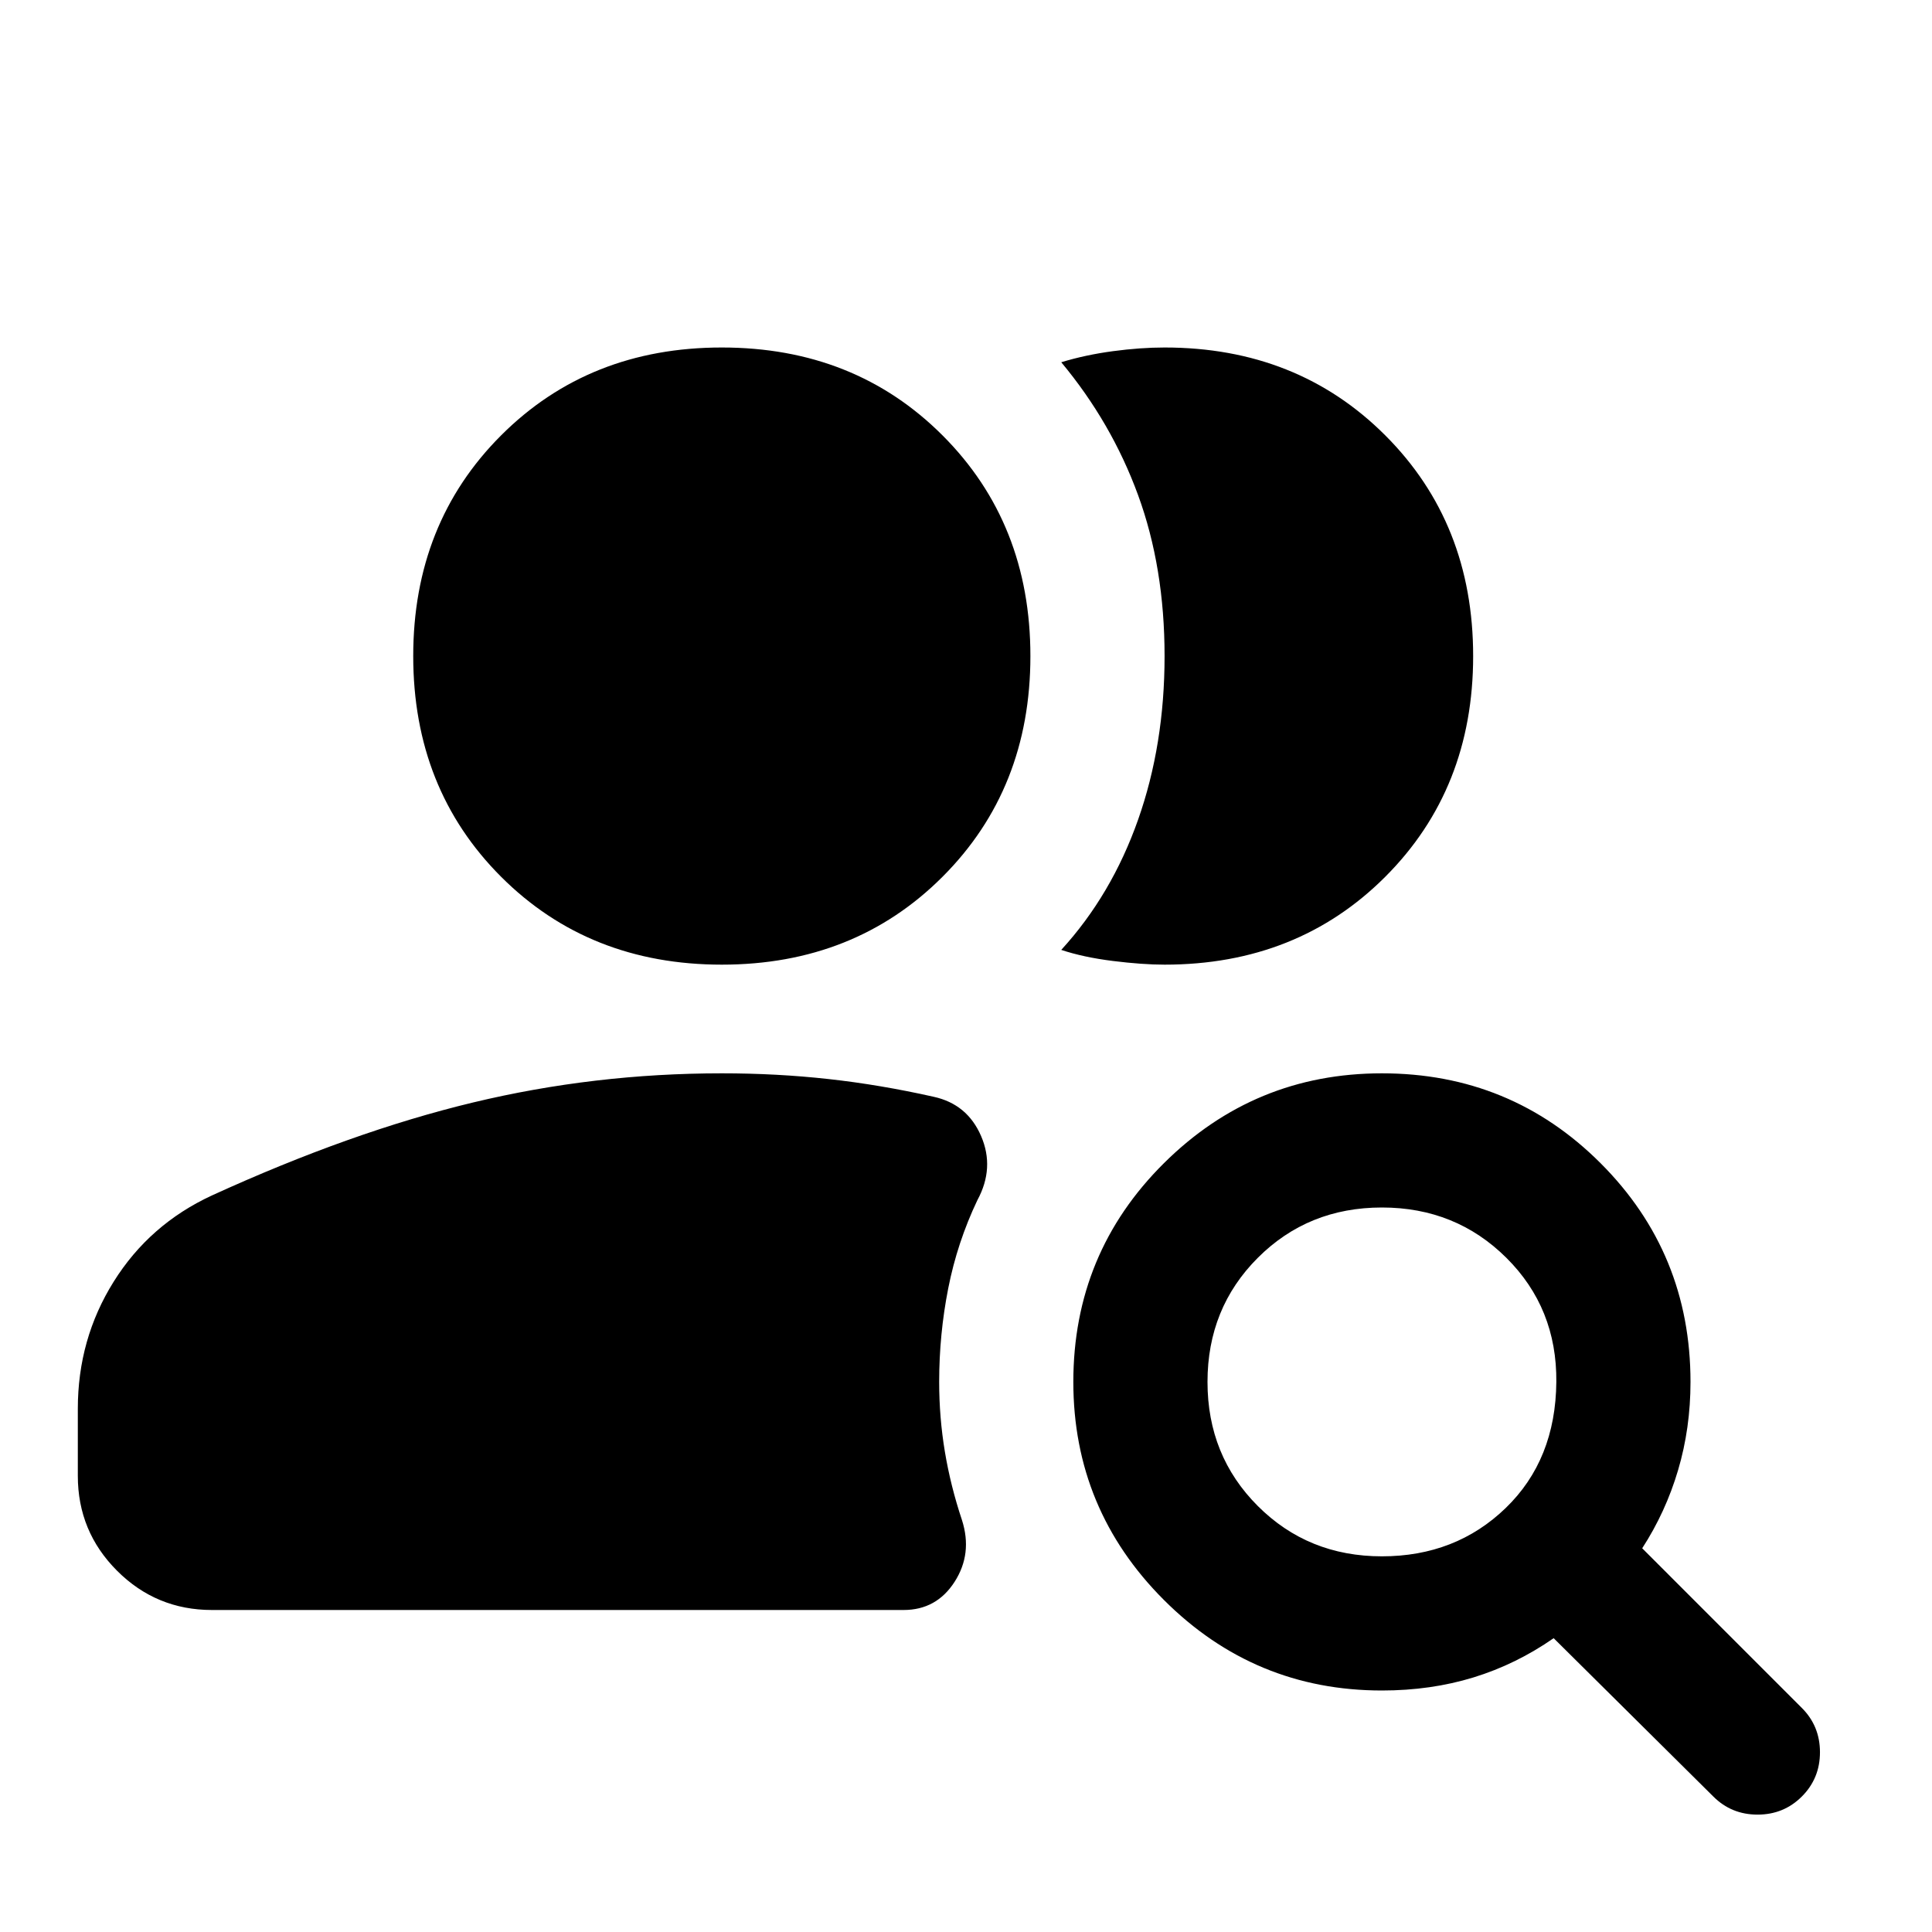 <svg xmlns="http://www.w3.org/2000/svg" height="40" viewBox="0 -960 960 960" width="40"><path d="M686.67-186.67q36.66 0 61.5-24 24.83-24 25.16-62.66.34-36.67-24.83-61.67-25.17-25-61.83-25Q650-360 625-335t-25 61.67q0 36.66 25 61.66t61.67 25ZM851.33-67.33 772-146q-18.67 13-39.83 19.5-21.17 6.5-45.5 6.5-63.34 0-108.34-45t-45-108.33q0-64 45-108.67t108.34-44.67q64 0 108.66 44.67Q840-337.33 840-273.33q0 23-6.17 43.83-6.16 20.83-17.83 38.83l79.33 79.34q9 9 9 22t-9 22q-9 9-22 9t-22-9Zm-746-92.67q-27.66 0-47.16-19.5-19.5-19.5-19.5-47.17V-260q0-34.67 17.83-63.17T105.33-366q69.34-31.67 129.67-46.17 60.33-14.5 123.67-14.5 27.33 0 53 2.84Q437.33-421 464-415q16.67 3.67 23.5 19.5 6.83 15.83-1.83 31.83-10 21-14.5 43.84-4.5 22.83-4.5 46.5 0 17.66 2.83 34.66 2.83 17 8.5 34 5.33 16.67-3.67 30.67T449-160H105.33ZM732-634q0 66-43.67 109.67-43.66 43.66-109.66 43.66-11 0-25.67-1.83-14.67-1.83-25.67-5.5 25-27.33 38.17-64.67Q578.67-590 578.67-634t-13.17-80q-13.17-36-38.17-66 12-3.67 25.67-5.5 13.67-1.83 25.67-1.83 66 0 109.66 43.66Q732-700 732-634ZM358.67-480.67q-66 0-109.67-43.66Q205.33-568 205.33-634T249-743.67q43.67-43.66 109.67-43.66t109.66 43.66Q512-700 512-634t-43.67 109.67q-43.66 43.66-109.66 43.66Z"/></svg>